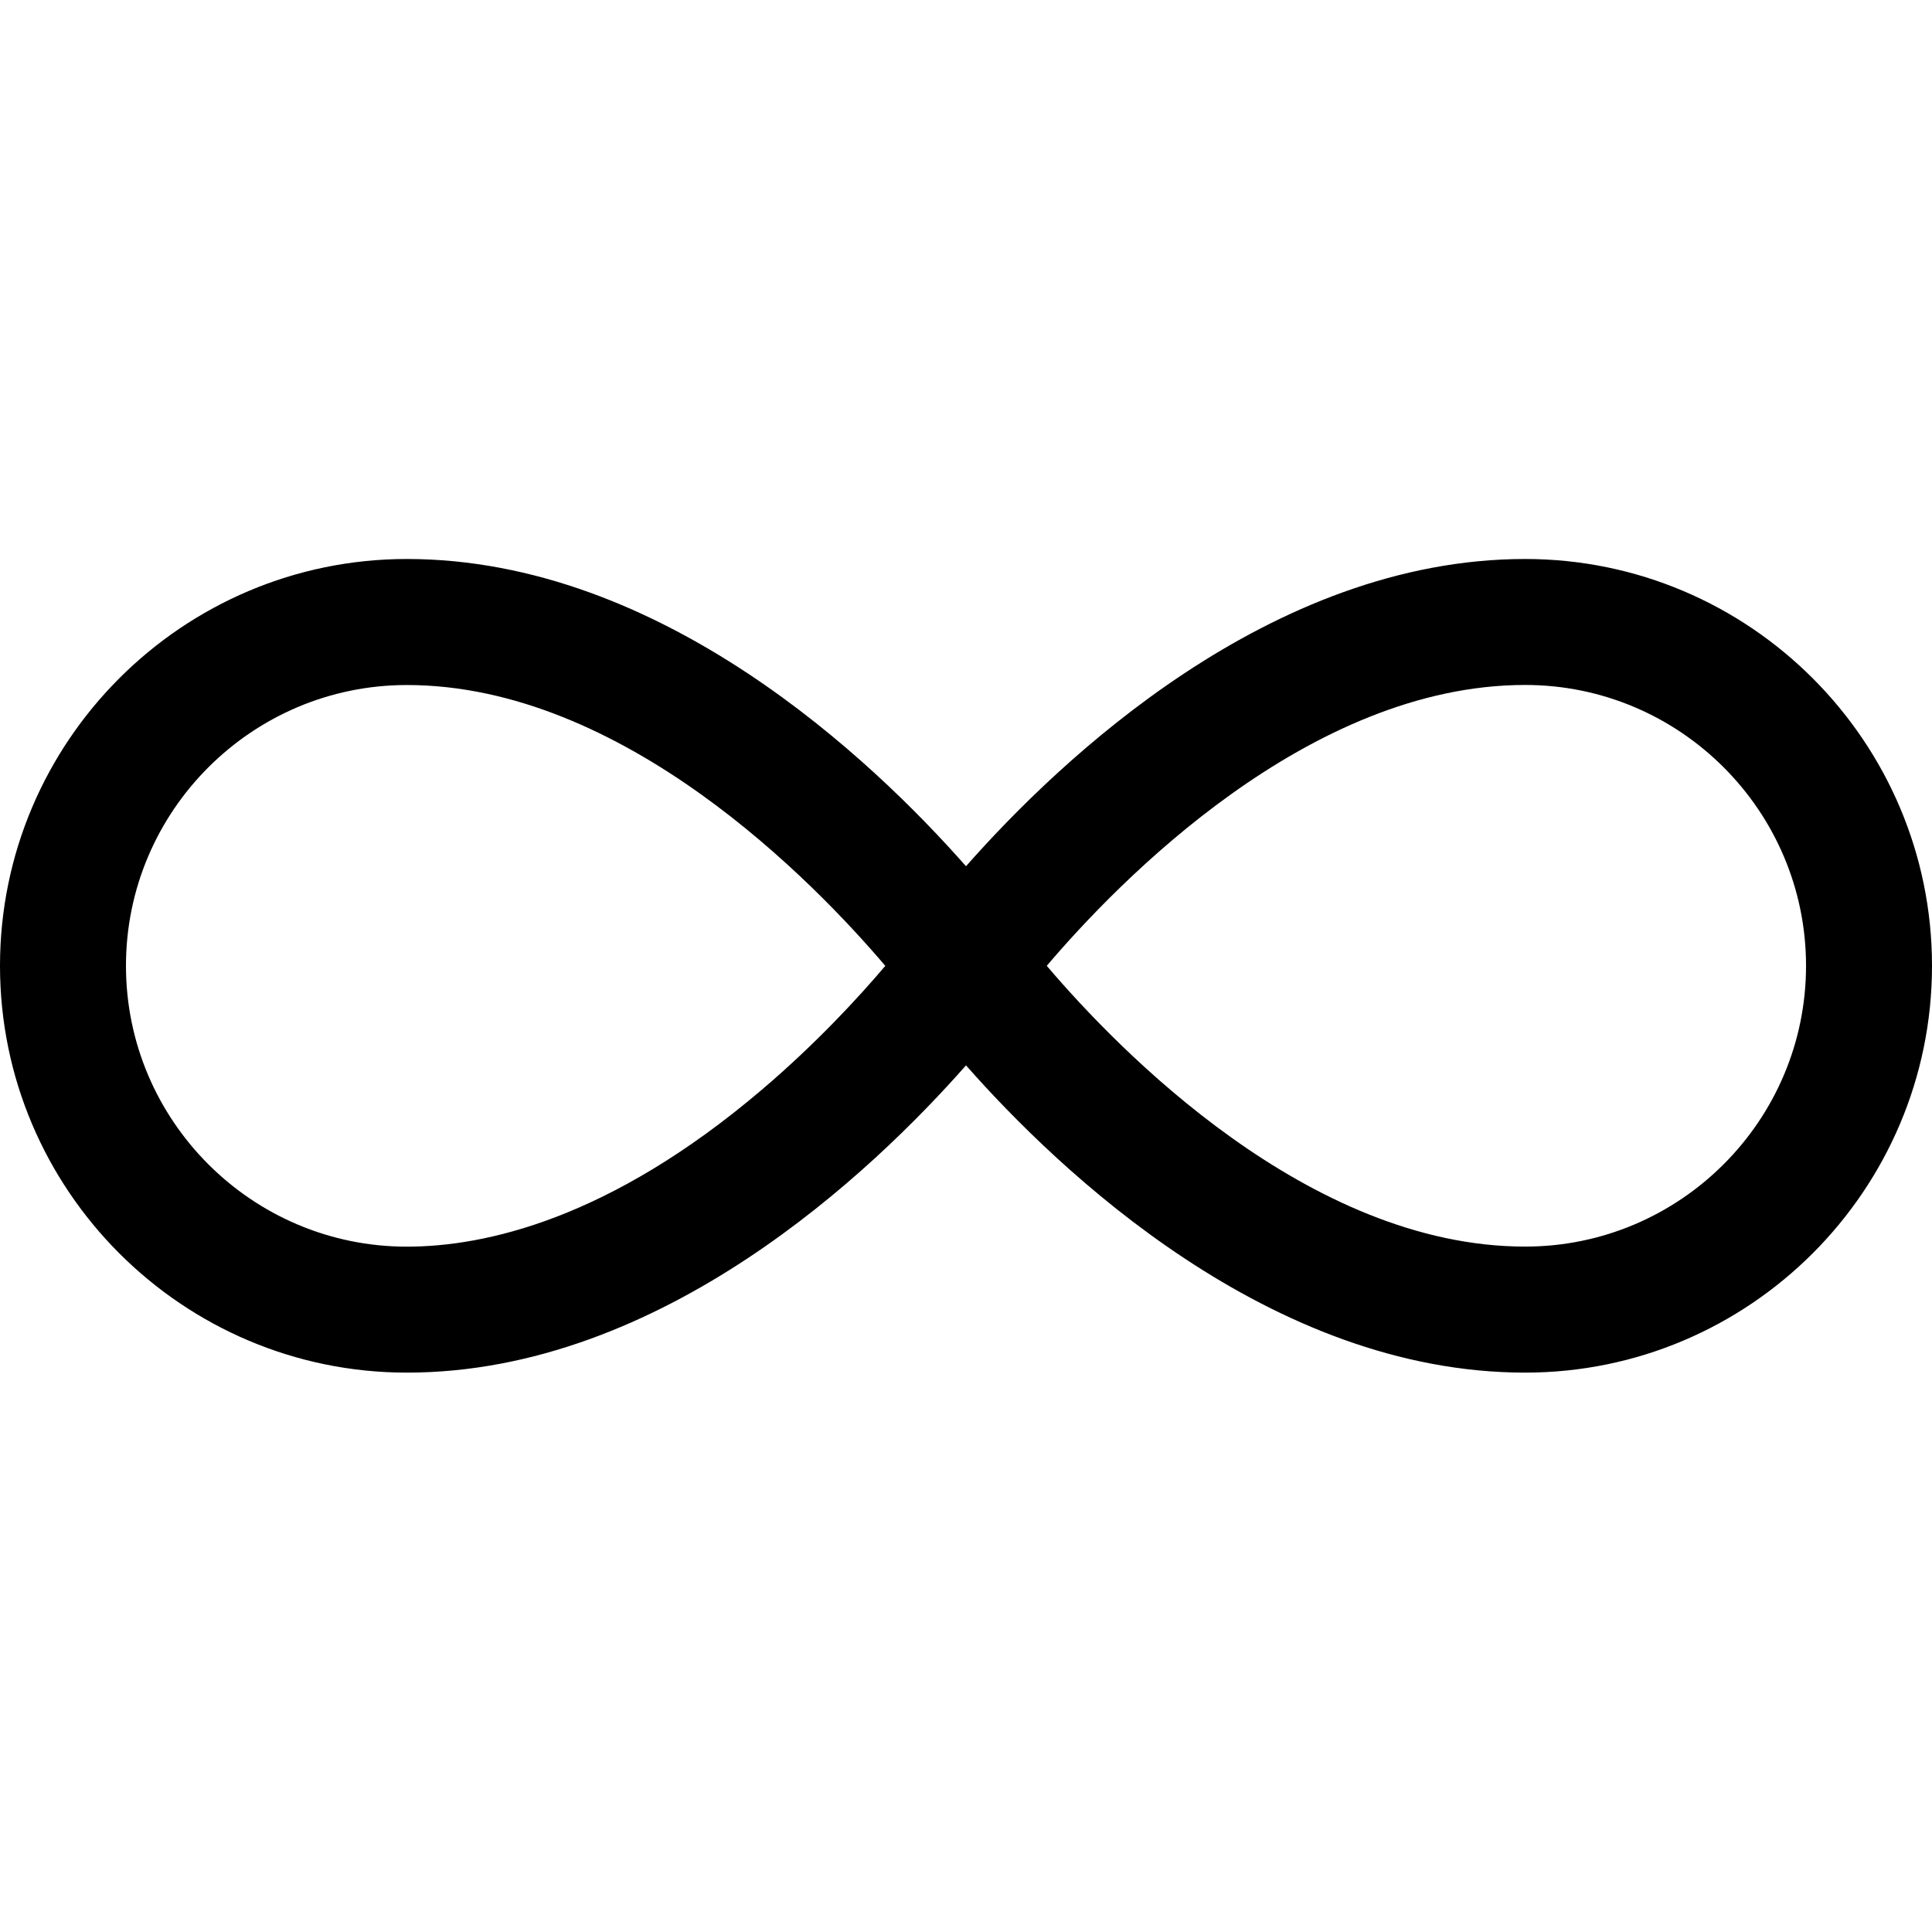 <svg width="30" height="30" viewBox="0 0 30 30" fill="none" xmlns="http://www.w3.org/2000/svg">
<path d="M23.683 8.68C19.723 8.68 16.447 11.809 15 13.451C13.553 11.809 10.277 8.68 6.317 8.68C2.834 8.68 0 11.514 0 14.997C0 18.48 2.834 21.314 6.317 21.314C10.277 21.314 13.553 18.185 15 16.543C16.447 18.185 19.723 21.314 23.683 21.314C27.166 21.314 30 18.48 30 14.997C30 11.514 27.166 8.68 23.683 8.68ZM11.83 16.921C9.463 18.935 7.526 19.358 6.317 19.358C3.913 19.358 1.956 17.401 1.956 14.997C1.956 12.593 3.913 10.637 6.317 10.637C9.681 10.637 12.641 13.697 13.747 14.998C13.339 15.479 12.678 16.2 11.83 16.921ZM23.683 19.357C20.32 19.357 17.361 16.299 16.254 14.997C17.361 13.695 20.32 10.636 23.683 10.636C26.087 10.636 28.044 12.593 28.044 14.997C28.044 17.401 26.087 19.357 23.683 19.357Z" fill="black"/>
</svg>
